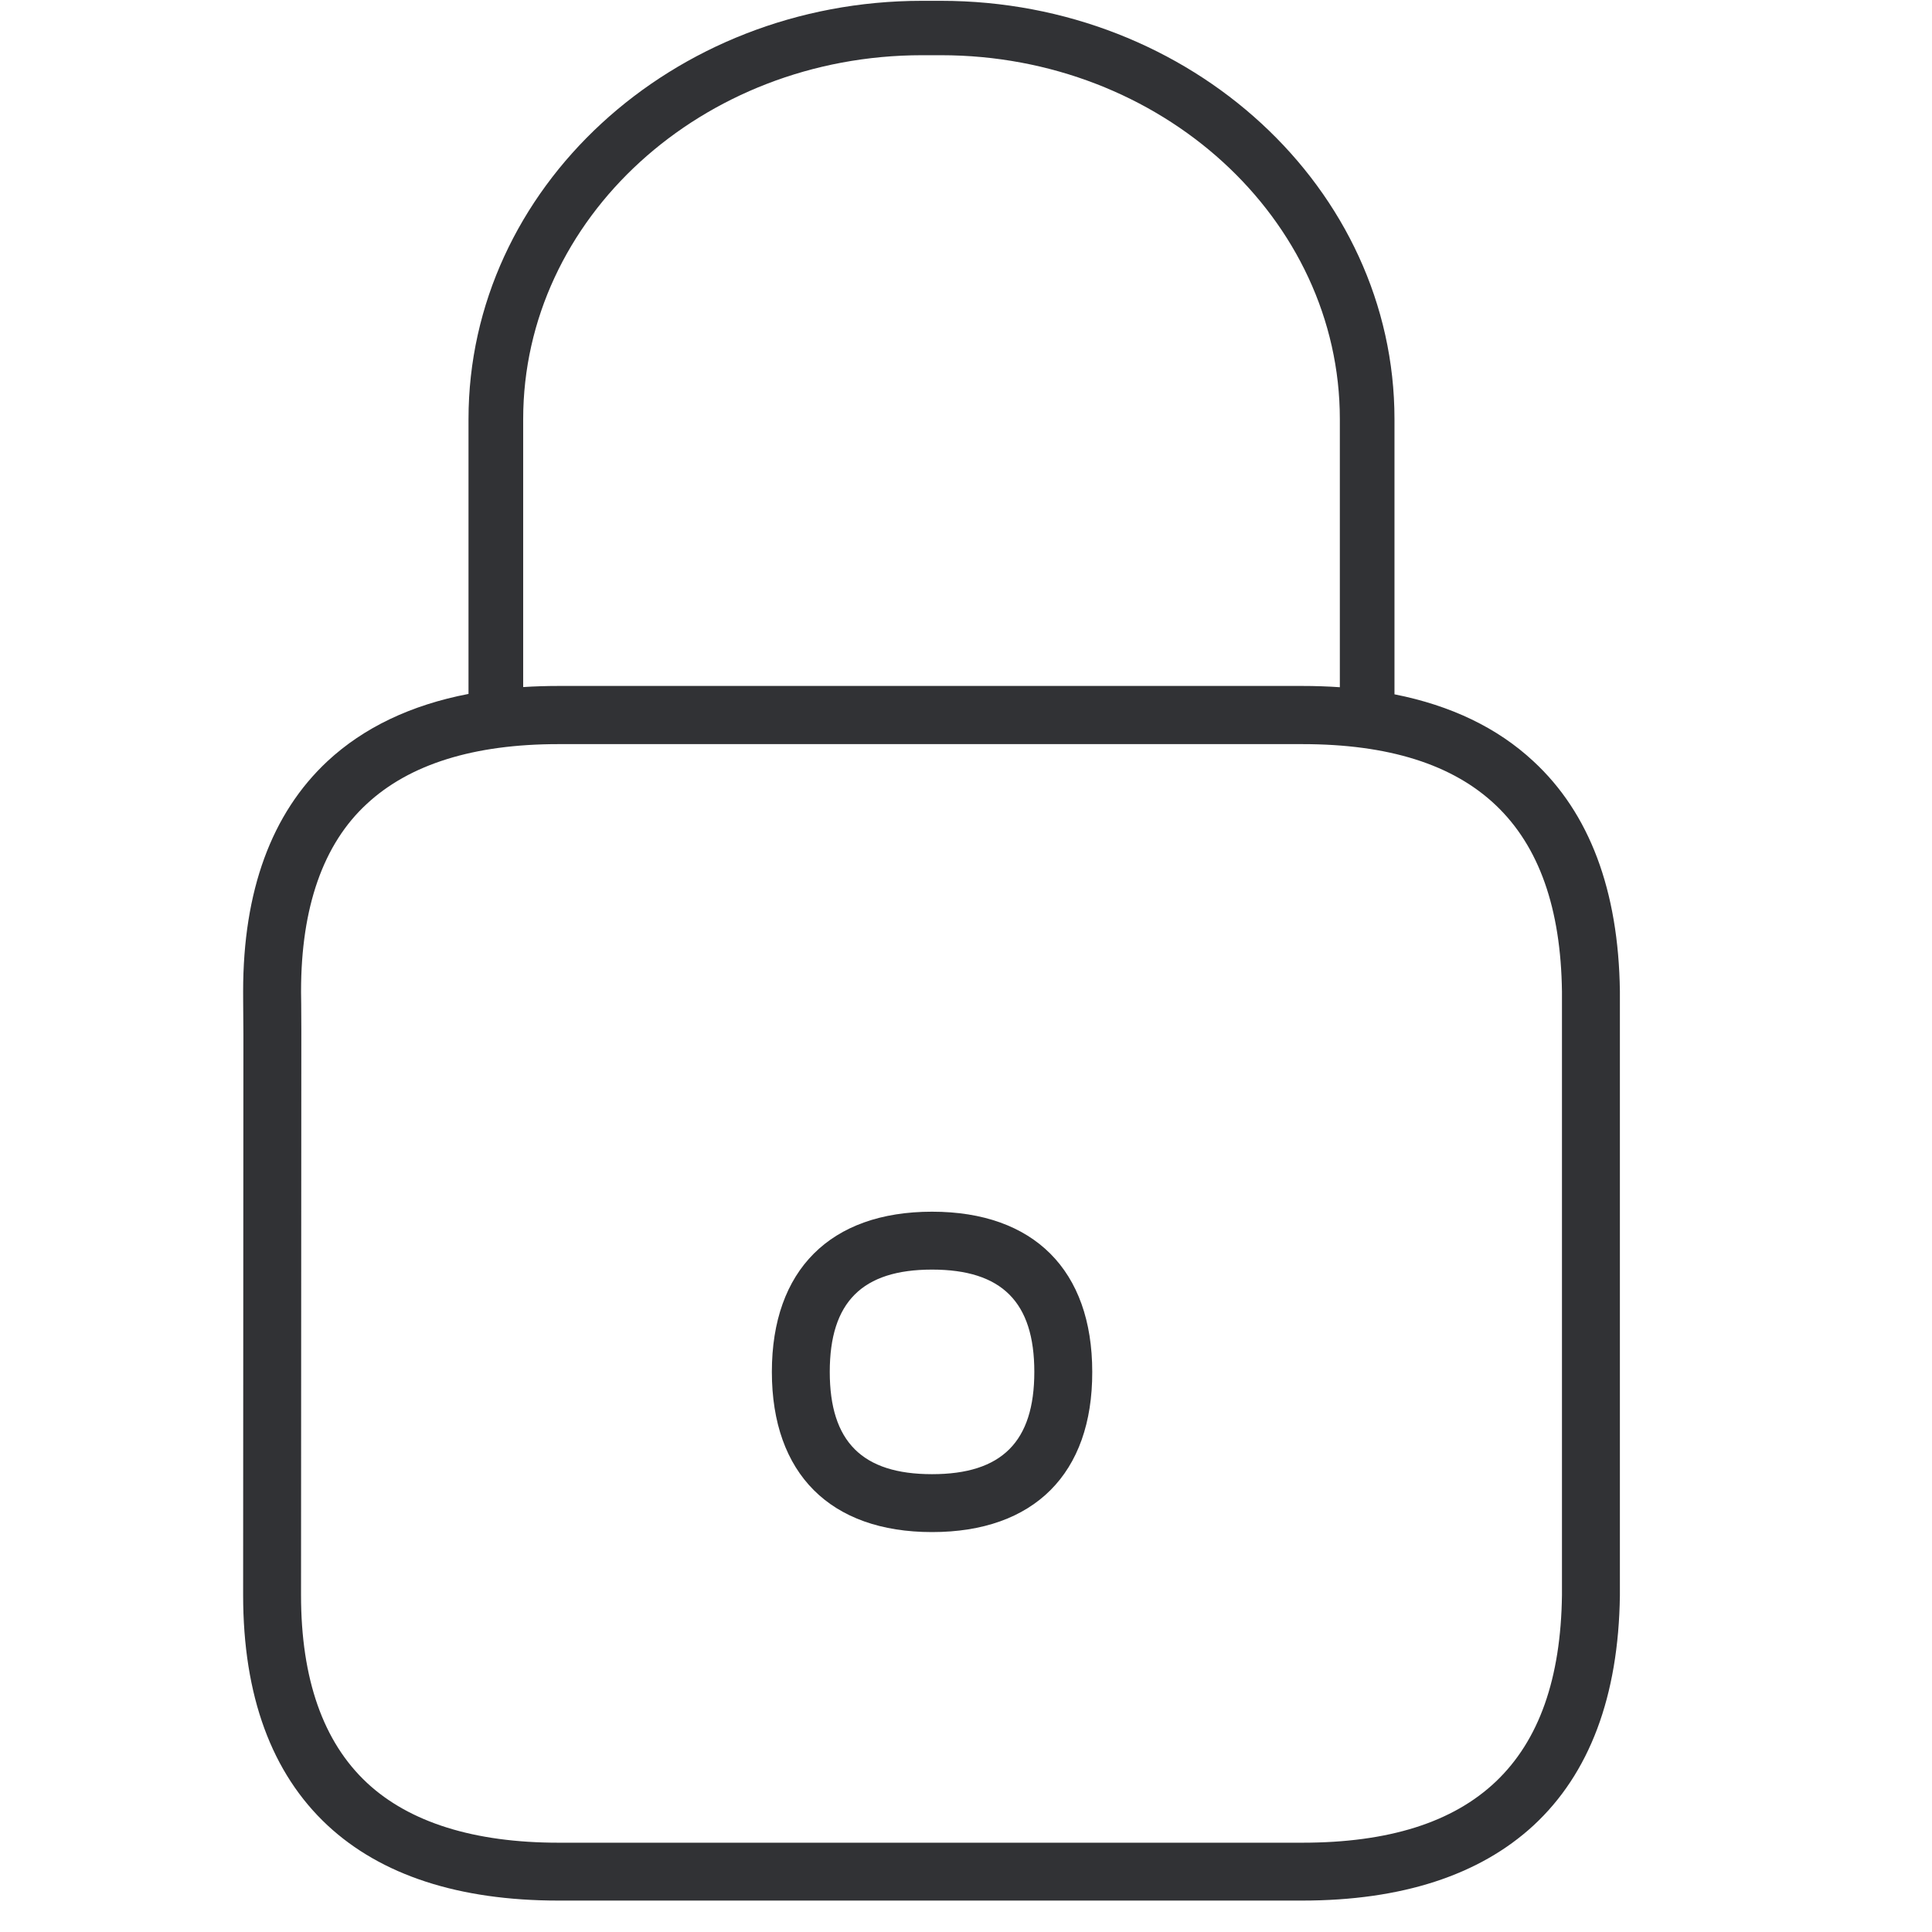 <svg width="64" height="64" xmlns="http://www.w3.org/2000/svg"><path d="M31.17.027c8.283 0 15.024 6.22 15.024 13.858V23c1.87.37 3.41 1.109 4.598 2.214 1.865 1.72 2.824 4.284 2.869 7.619v20.024c-.045 3.335-1.004 5.898-2.869 7.62-1.784 1.64-4.356 2.482-7.655 2.482h-24.64c-3.3 0-5.872-.842-7.647-2.492-1.855-1.73-2.796-4.293-2.796-7.628l.009-18.563c-.005-.54-.007-.91-.008-1.137l-.001-.297c0-3.335.941-5.898 2.796-7.628 1.2-1.114 2.762-1.86 4.67-2.227v-9.103C15.52 6.239 22.261.027 30.543.027h.628zM43.138 24.65h-24.64c-2.797 0-4.93.663-6.347 1.98-1.443 1.327-2.178 3.425-2.178 6.204v.041c.002.124.008.498.009 1.208v.194L9.972 52.84c0 2.779.735 4.868 2.187 6.221 1.407 1.309 3.55 1.981 6.346 1.981h24.632c5.719 0 8.534-2.68 8.605-8.202V32.852c-.071-5.522-2.886-8.202-8.605-8.202zM30.875 40.139c3.37 0 5.307 1.936 5.307 5.306.008 3.37-1.928 5.307-5.307 5.307-3.37 0-5.306-1.936-5.306-5.307 0-3.37 1.936-5.306 5.306-5.306zm0 1.918c-2.313 0-3.388 1.076-3.388 3.388 0 2.313 1.075 3.389 3.388 3.389 2.313 0 3.388-1.076 3.388-3.389 0-2.312-1.075-3.388-3.388-3.388zm.296-40.228h-.628c-7.287 0-13.212 5.405-13.212 12.056v8.875c.38-.025.772-.037 1.174-.037h24.632c.428 0 .843.014 1.247.042v-8.88c0-6.642-5.926-12.056-13.213-12.056z" fill="#313235" fill-rule="nonzero"/></svg>